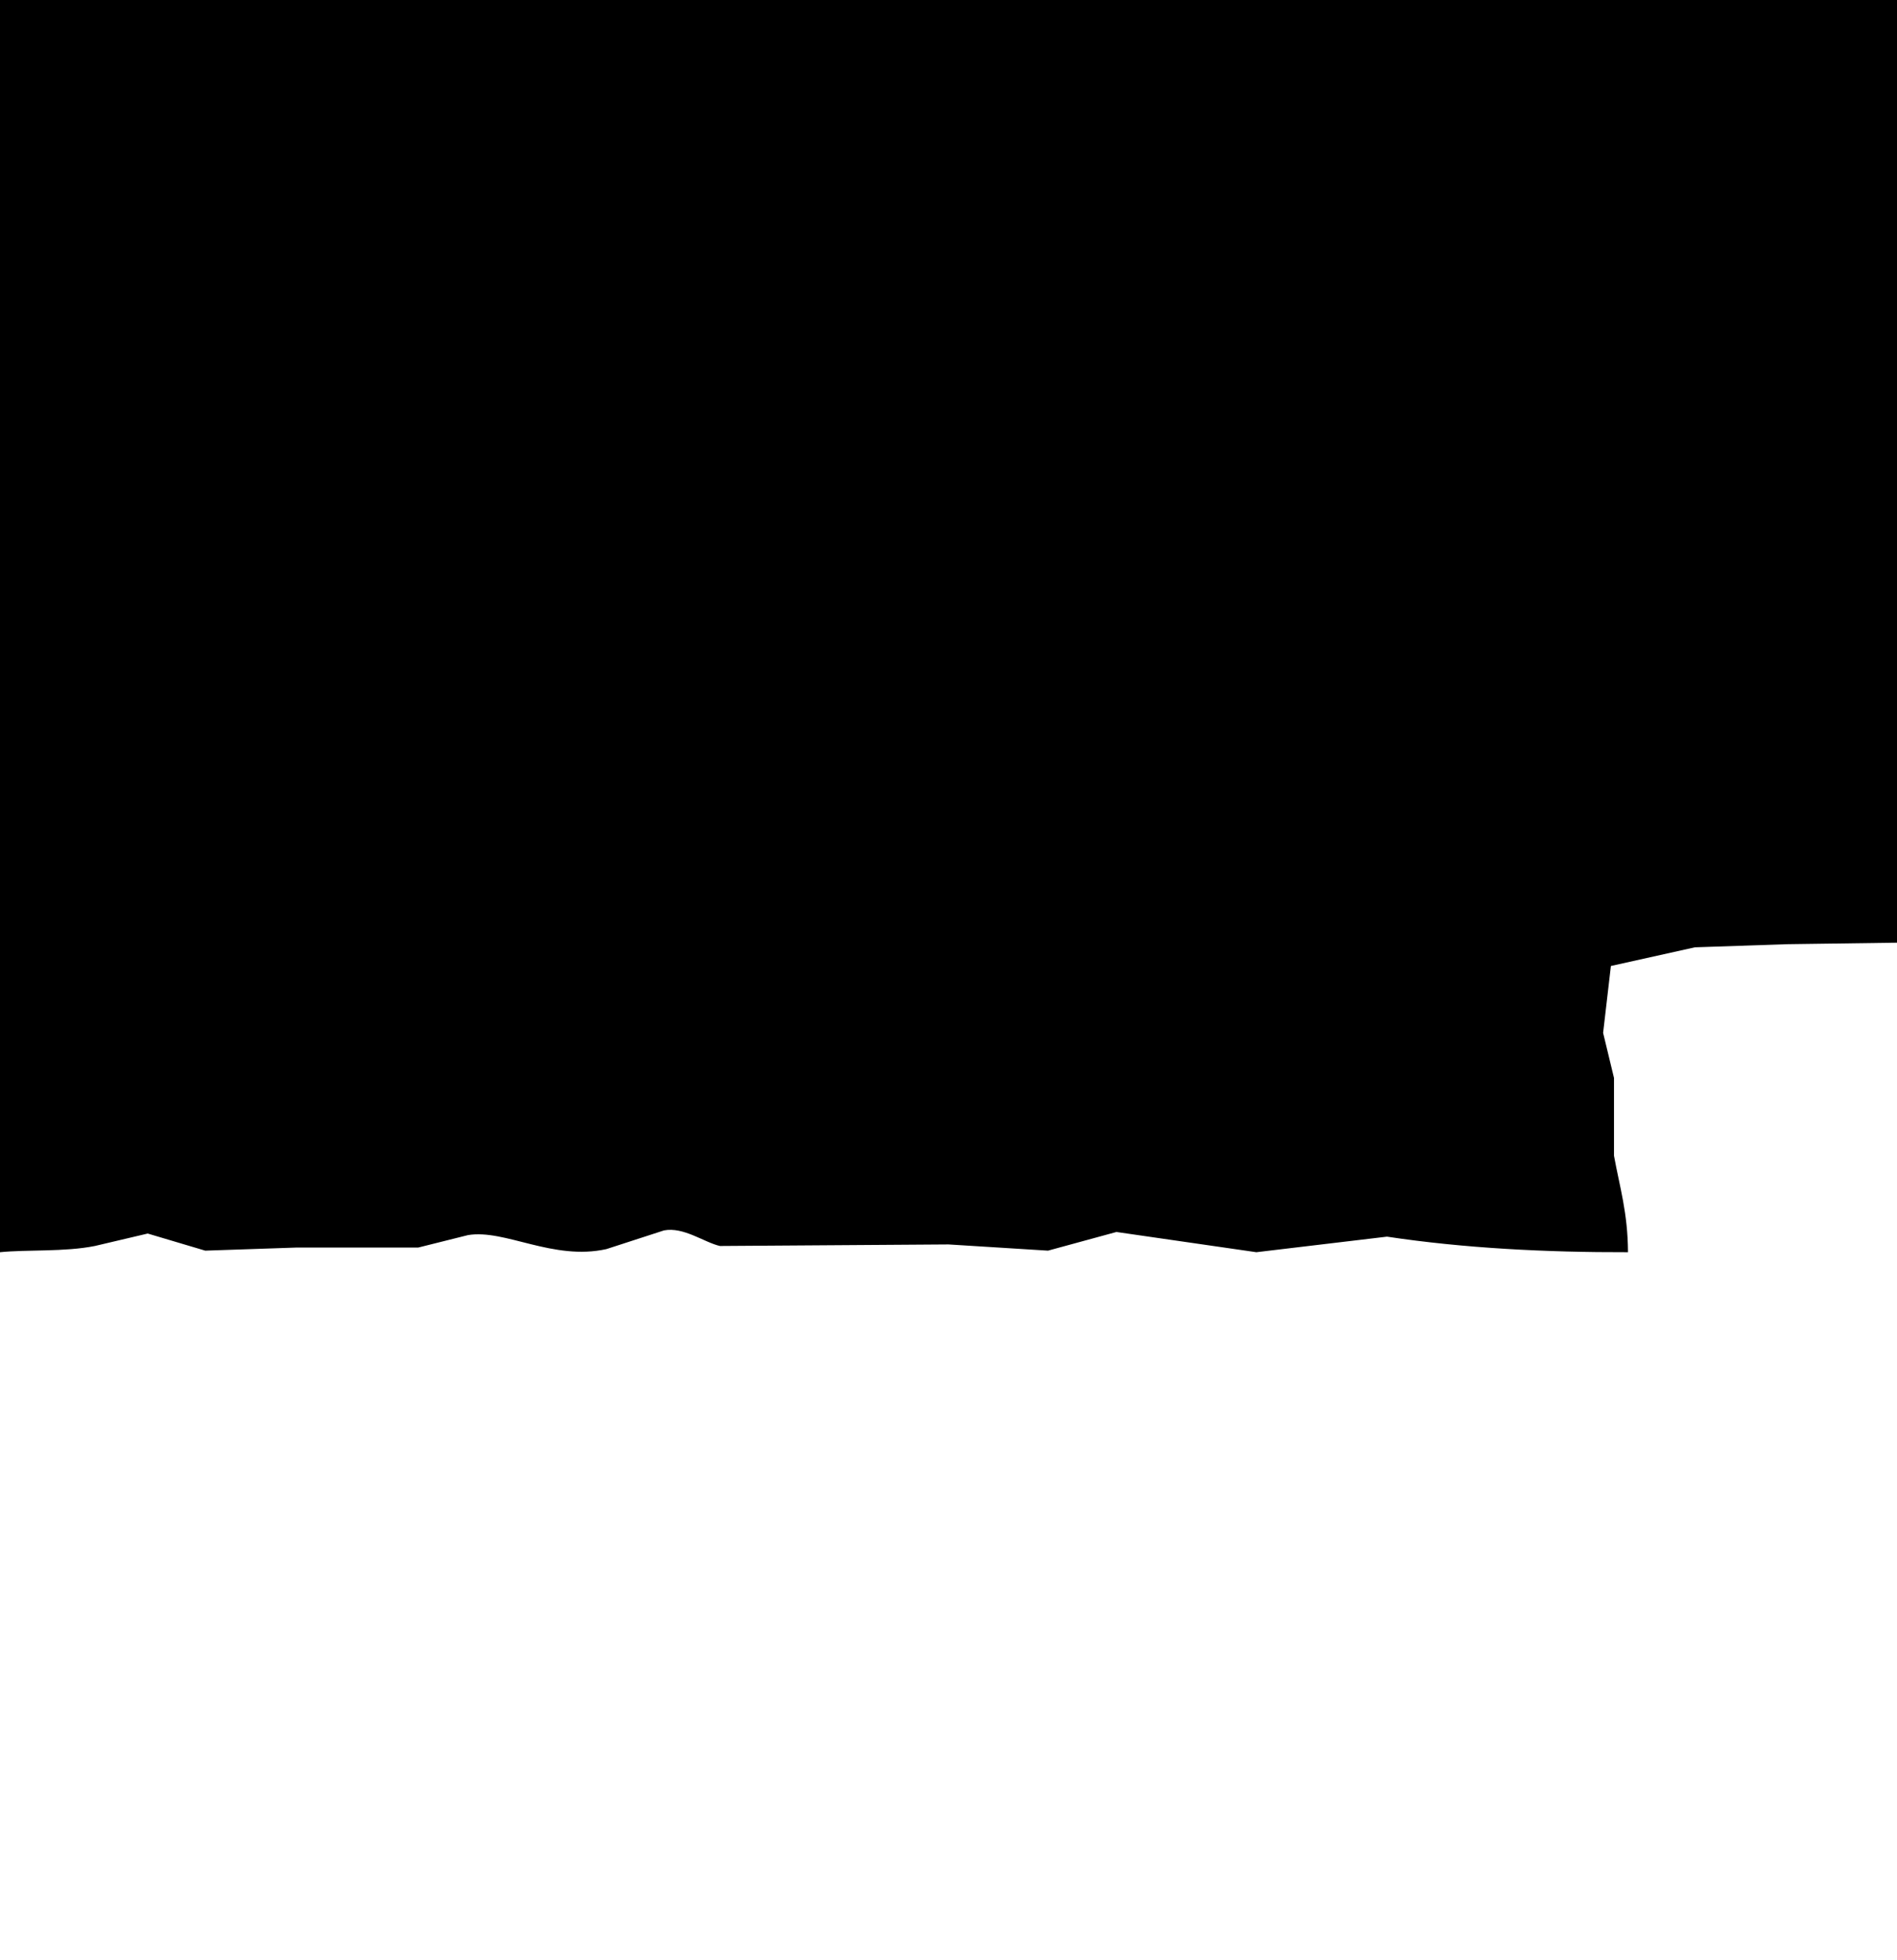 <svg xmlns="http://www.w3.org/2000/svg" width="1220" height="1260" viewBox="0 0 1220 1260">
  <defs>
    <style>
      .cls-1 {
        fill-rule: evenodd;
      }
    </style>
  </defs>
  <path id="Color_Fill_1" data-name="Color Fill 1" class="cls-1" d="M0,0H1920V803H1747q7.005-14,14-28c17.17-55.448-16.38-88.671-44-109-43.52-1.771-72.12,3.96-100,18q-2.505-31-5-62l-75-13-59-2c-47.01-7.164-99.9-3-150-3l-106,2-73,1-59,2-54,12q-2.505,21.5-5,43,3.495,14.5,7,29v50c3.66,20.183,8.85,36.38,9,62-52.973.132-105.623-2.573-155-10l-84,10-90-13-44,12-64-4-147,1c-10.044-2.28-23.381-12.454-36-10l-37,12c-34.356,7.617-65.333-12.961-89-9l-32,8H191l-59,2L95,793l-34,8c-19.448,3.9-43.622,2.237-61,4V0ZM1683,692c28.38,0.647,59.77,37.035,47,74-11.26,32.6-83.27,46.33-128,34,1.99-27.605,13.5-30.3,23-47,13.53-23.79,14.29-44.151,38-57Q1673.005,694,1683,692Z"/>
</svg>
